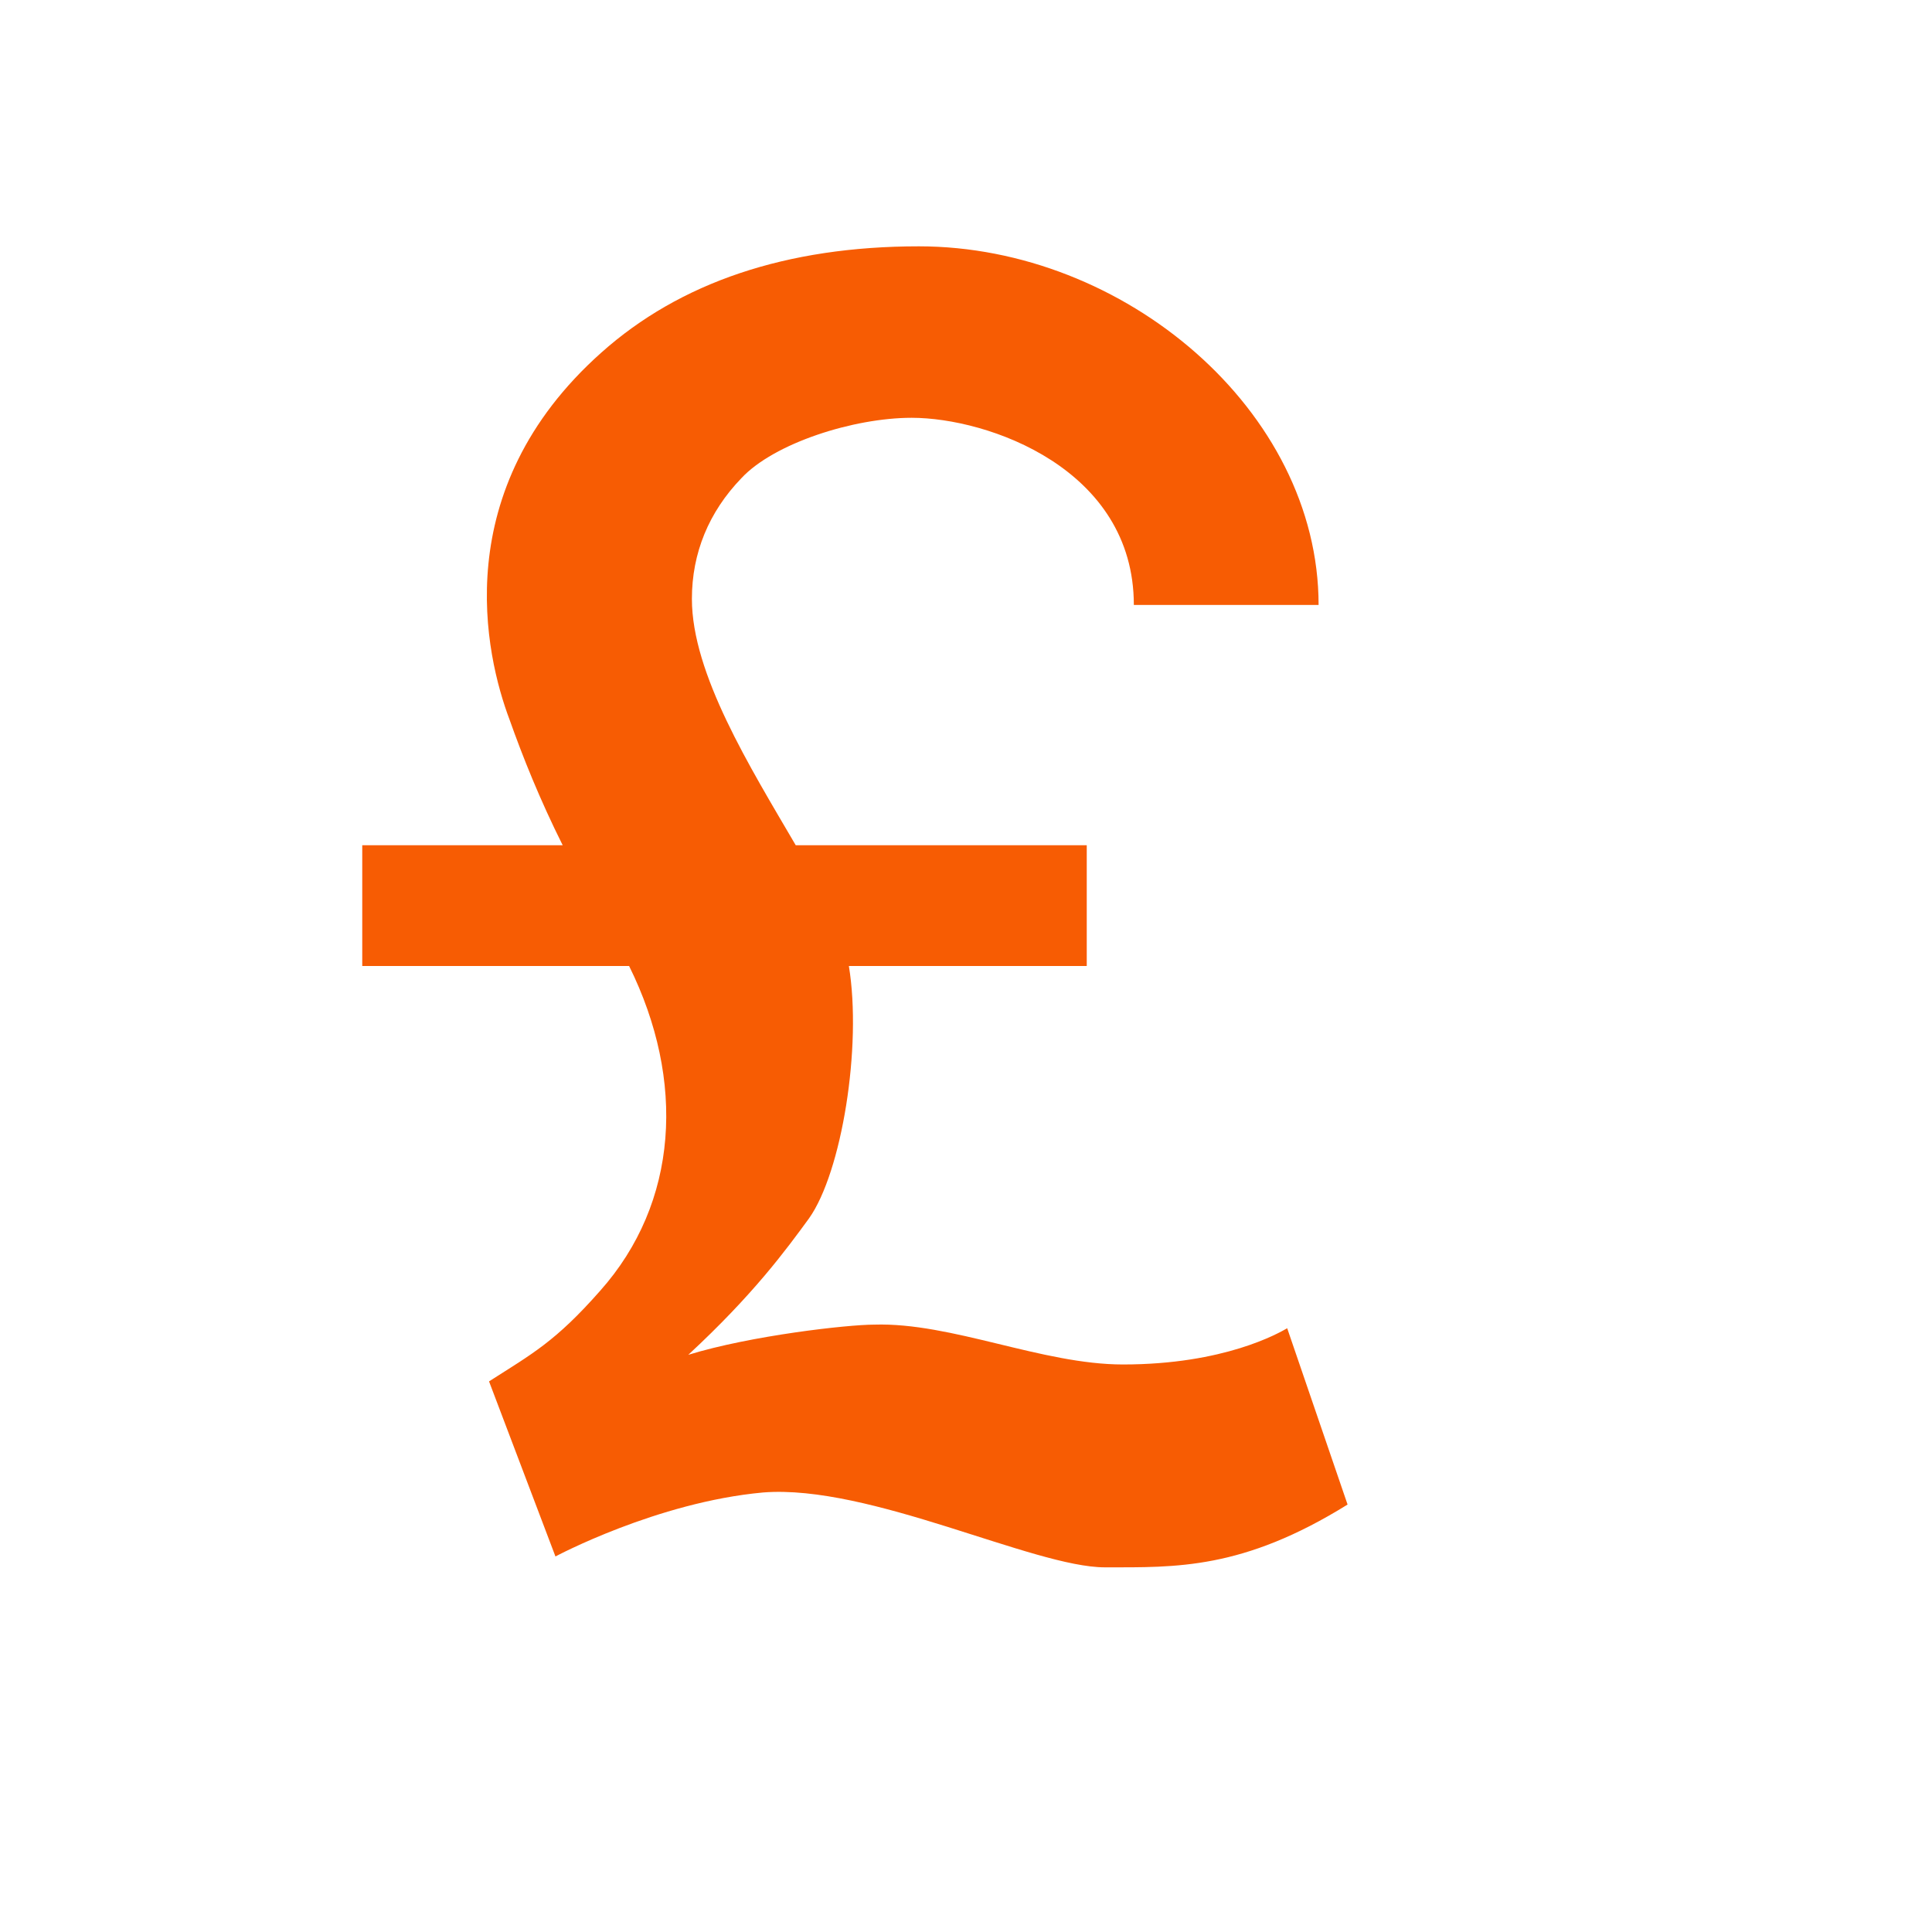 <svg xmlns="http://www.w3.org/2000/svg" viewBox="0 0 16 16" width="16" height="16">
<cis-name>currency-gbp</cis-name>
<cis-semantic>warning</cis-semantic>
<path id="currency-gbp_2_" fill="#F75C03" d="M10.66,11c-0.07,0.04-0.52,0.3-1.36,0.3c-0.67,0-1.42-0.35-2.06-0.33
	c-0.22,0-1.02,0.09-1.54,0.25c0.54-0.5,0.81-0.87,1-1.13C6.97,9.71,7.14,8.67,7.03,8H9V7H6.59C6.21,6.35,5.73,5.58,5.73,4.96
	c0-0.38,0.14-0.72,0.41-1c0.27-0.29,0.93-0.5,1.41-0.5c0.63,0,1.84,0.42,1.84,1.55h1.53c0-1.61-1.61-2.97-3.31-2.97
	c-1.1,0-1.98,0.3-2.63,0.88C3.7,4.06,4.02,5.43,4.22,5.96C4.33,6.27,4.47,6.62,4.66,7H3v1h2.21c0.47,0.95,0.41,1.96-0.24,2.69
	c-0.37,0.42-0.56,0.52-0.92,0.75l0.55,1.45c0,0,0.84-0.45,1.72-0.53c0.88-0.07,2.24,0.62,2.83,0.62c0.59,0,1.14,0.02,2.01-0.52
	L10.66,11z"/>
</svg>
